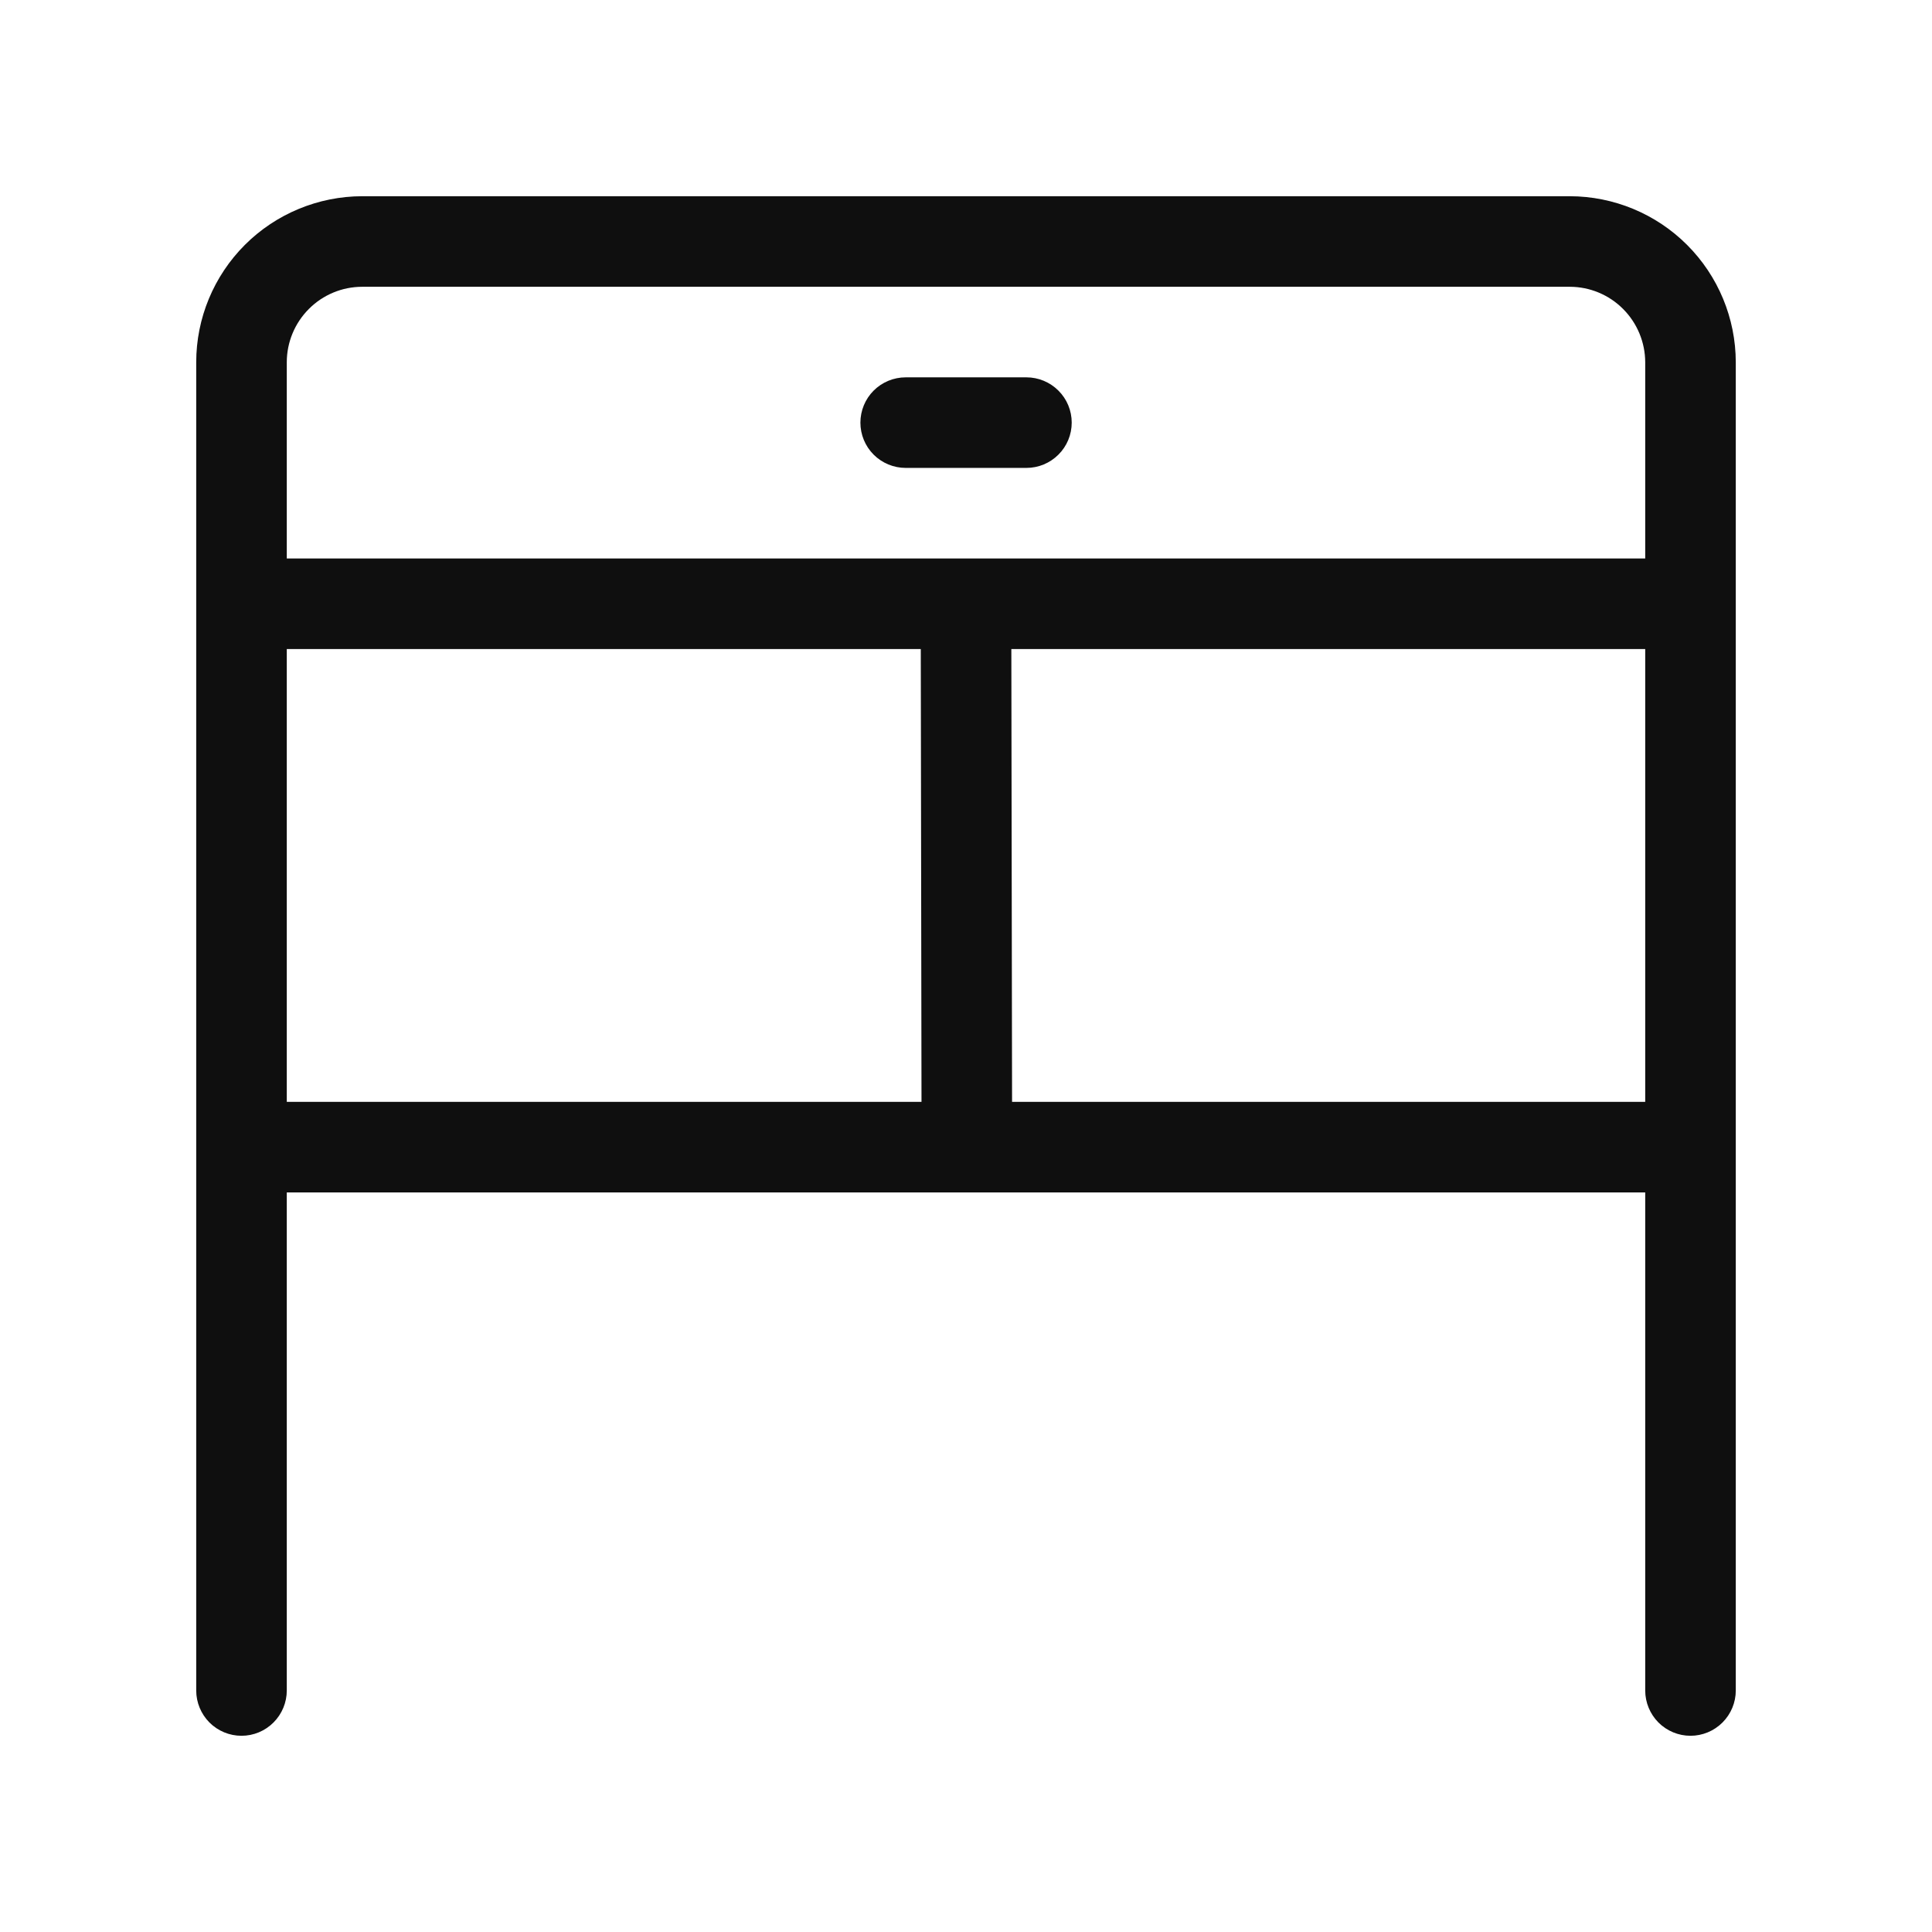 <svg width="32" height="32" viewBox="0 0 32 32" fill="none" xmlns="http://www.w3.org/2000/svg">
<path d="M15.001 7.75H17.001C17.2 7.75 17.39 7.671 17.531 7.53C17.672 7.39 17.751 7.199 17.751 7C17.751 6.801 17.672 6.61 17.531 6.47C17.39 6.329 17.2 6.25 17.001 6.25H15.001C14.802 6.25 14.611 6.329 14.47 6.47C14.33 6.61 14.251 6.801 14.251 7C14.251 7.199 14.33 7.39 14.47 7.53C14.611 7.671 14.802 7.75 15.001 7.75Z" fill="#0F0F0F"/>
<path d="M26 3.25H6C5.271 3.251 4.571 3.541 4.056 4.056C3.54 4.572 3.25 5.271 3.25 6V28C3.25 28.198 3.329 28.389 3.469 28.53C3.61 28.671 3.801 28.75 4 28.75C4.199 28.75 4.389 28.671 4.53 28.53C4.671 28.389 4.75 28.198 4.75 28V19.75H27.25V28C27.25 28.198 27.329 28.389 27.469 28.53C27.61 28.671 27.801 28.75 28 28.75C28.198 28.75 28.389 28.671 28.53 28.53C28.671 28.389 28.75 28.198 28.75 28V6C28.749 5.271 28.459 4.572 27.943 4.056C27.428 3.541 26.729 3.251 26 3.25ZM6 4.75H26C26.331 4.75 26.649 4.882 26.883 5.117C27.117 5.351 27.249 5.669 27.25 6V9.25H4.75V6C4.75 5.669 4.882 5.351 5.116 5.117C5.35 4.882 5.668 4.75 6 4.75ZM4.75 10.75H15.251L15.263 18.25H4.75V10.75ZM16.763 18.25L16.751 10.75H27.25V18.25H16.763Z" fill="#0F0F0F"/>
</svg>
